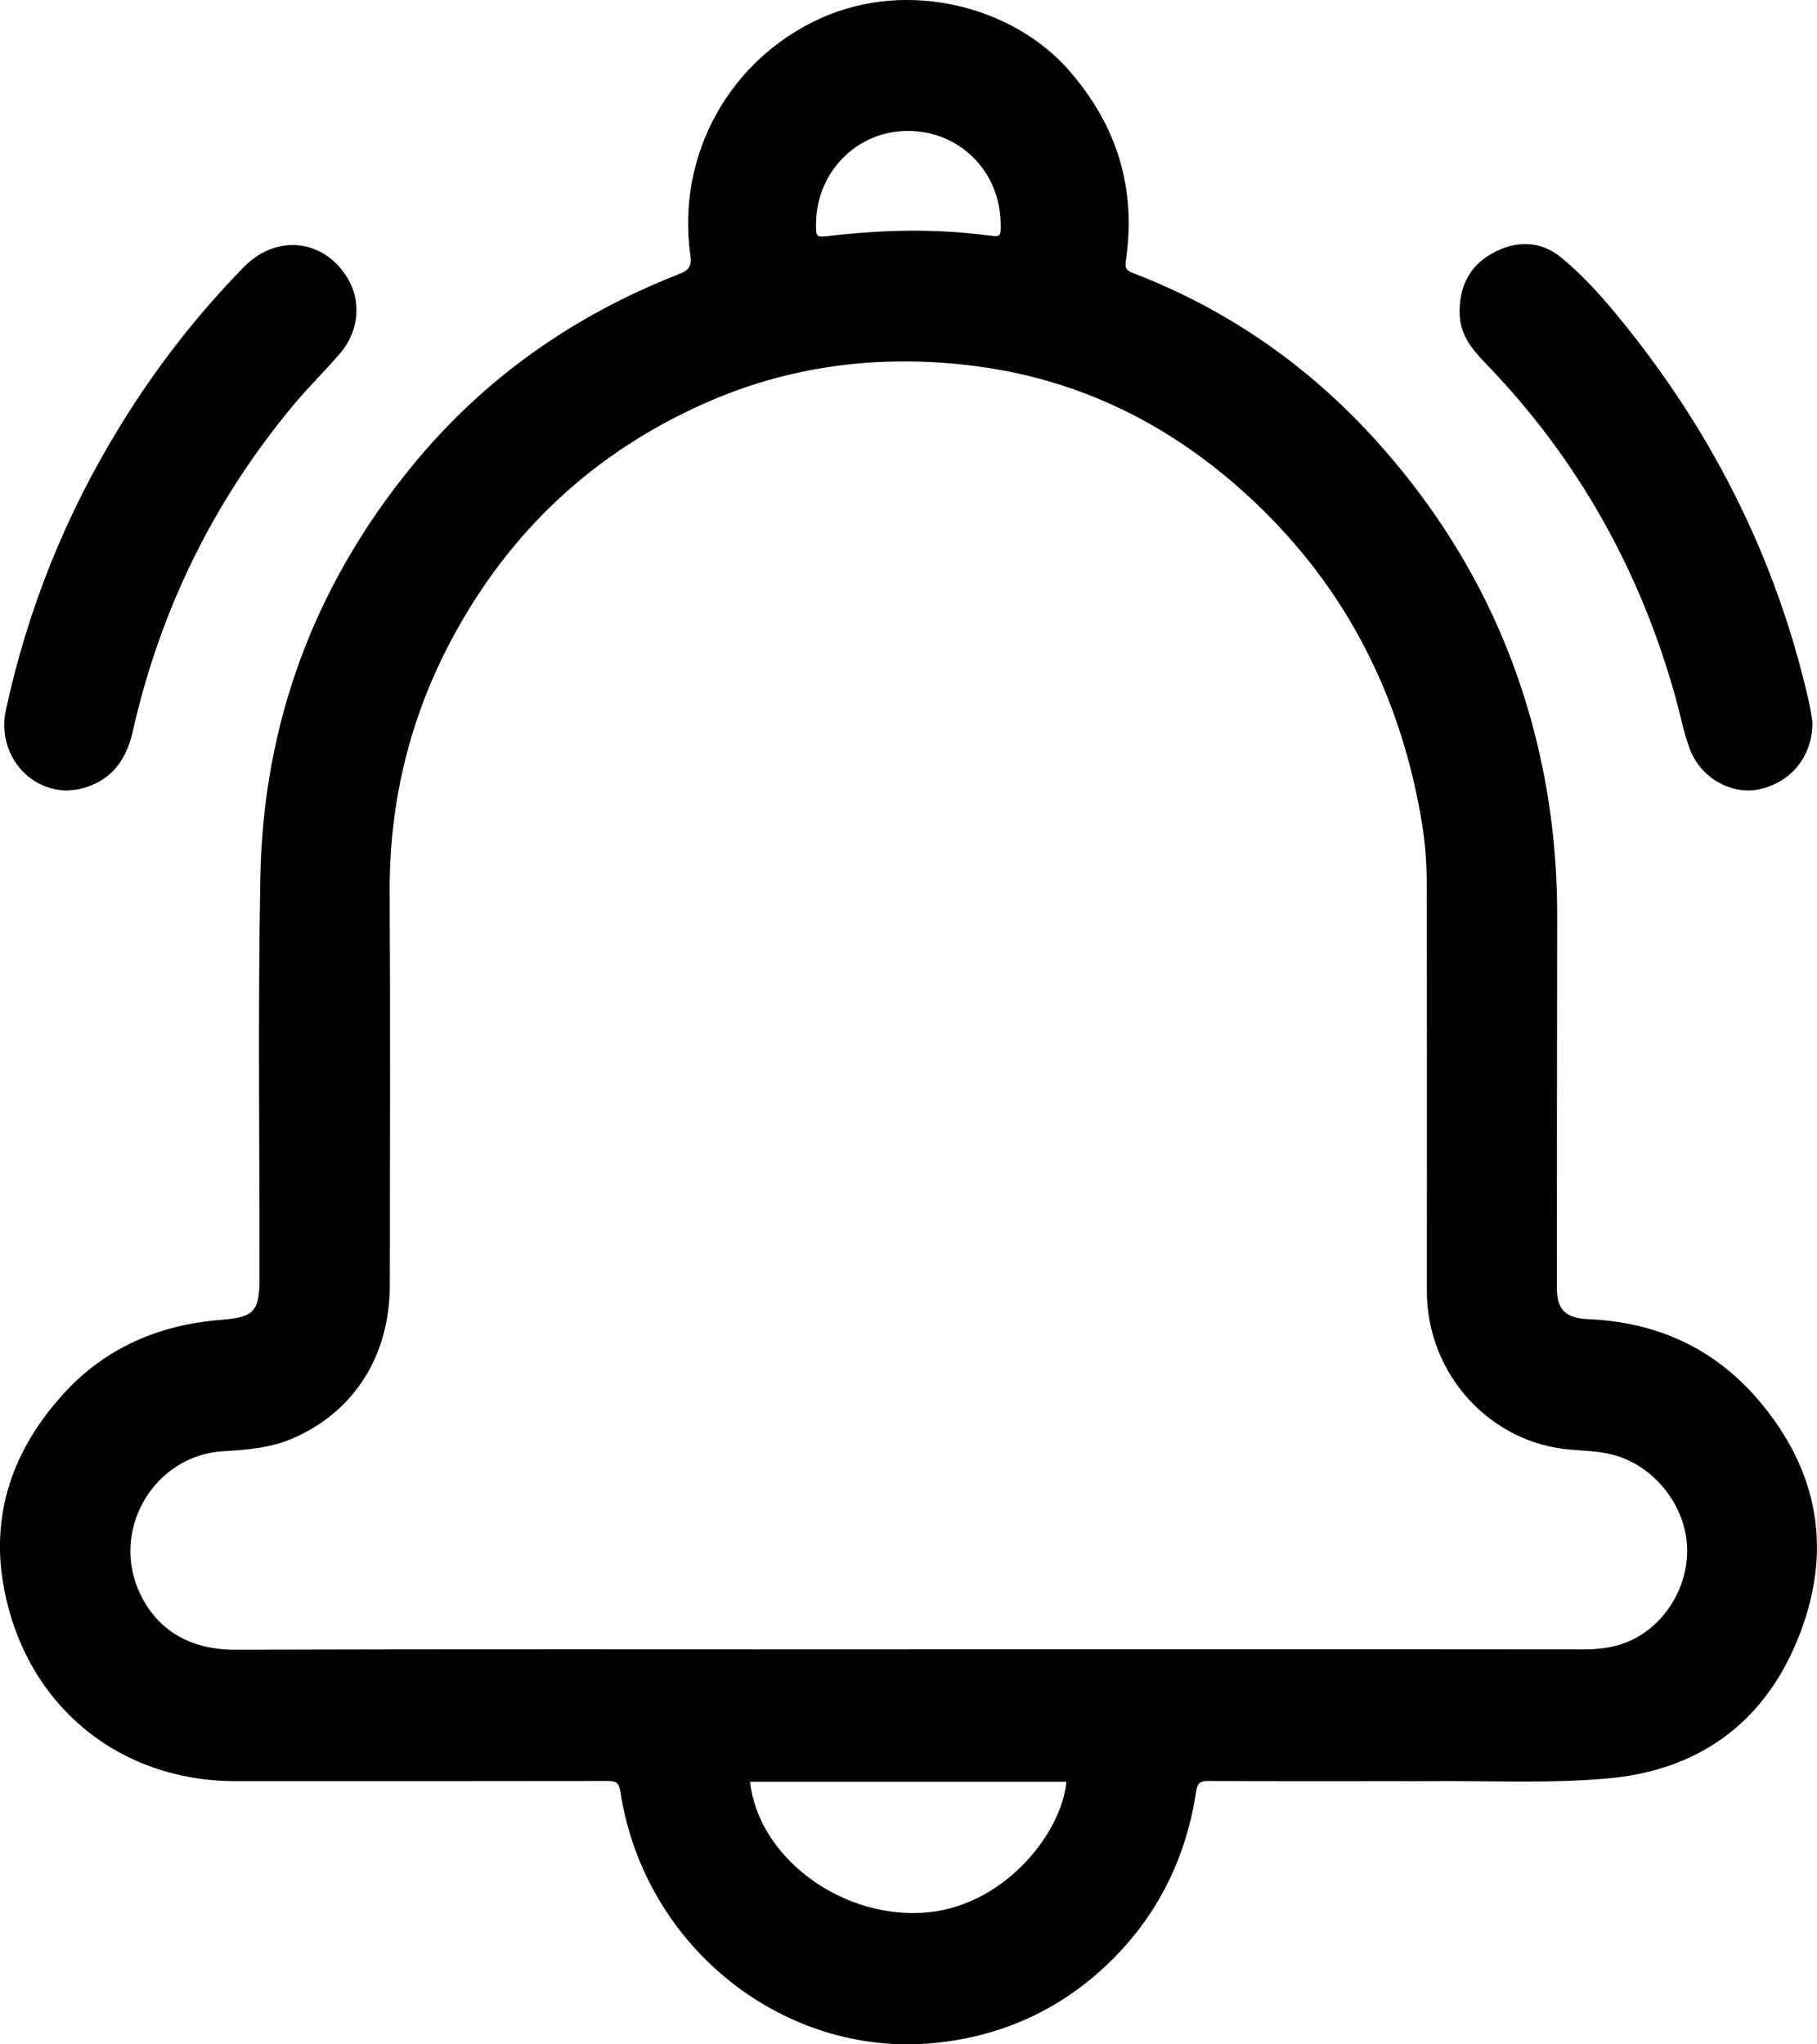 <svg width="24" height="27" viewBox="0 0 24 27" fill="none" xmlns="http://www.w3.org/2000/svg">
<g clip-path="url(#clip0_2307_288)">
<path d="M18.474 23.524C17.635 23.524 16.796 23.526 15.958 23.522C15.855 23.521 15.816 23.55 15.8 23.655C15.668 24.541 15.285 25.307 14.65 25.921C14.01 26.541 13.233 26.894 12.345 26.982C10.374 27.178 8.51 25.733 8.194 23.66C8.176 23.545 8.136 23.521 8.03 23.522C6.392 23.525 4.753 23.524 3.114 23.524C1.569 23.524 0.349 22.526 0.054 20.984C-0.134 19.998 0.174 19.142 0.832 18.415C1.392 17.797 2.106 17.496 2.92 17.431C3.358 17.396 3.428 17.324 3.428 16.873C3.429 15.11 3.406 13.346 3.439 11.583C3.477 9.545 4.154 7.734 5.437 6.162C6.386 4.999 7.568 4.172 8.948 3.628C9.063 3.582 9.144 3.548 9.12 3.38C8.929 2.048 9.638 0.779 10.849 0.237C11.993 -0.275 13.379 0.081 14.121 0.931C14.755 1.658 15.013 2.49 14.87 3.448C14.855 3.547 14.886 3.576 14.967 3.607C16.227 4.091 17.31 4.848 18.212 5.859C19.309 7.087 20.043 8.513 20.376 10.145C20.509 10.796 20.57 11.456 20.568 12.122C20.565 13.749 20.565 15.377 20.564 17.004C20.563 17.299 20.676 17.409 20.987 17.423C21.872 17.462 22.628 17.796 23.214 18.476C24.026 19.419 24.218 20.487 23.745 21.651C23.284 22.782 22.408 23.384 21.234 23.488C20.449 23.558 19.654 23.516 18.863 23.524C18.733 23.525 18.604 23.524 18.474 23.524L18.474 23.524ZM11.995 21.784V21.782C13.171 21.782 14.347 21.782 15.523 21.782C17.322 21.782 19.12 21.782 20.919 21.784C21.193 21.784 21.451 21.738 21.686 21.586C22.119 21.305 22.356 20.767 22.266 20.267C22.173 19.753 21.755 19.306 21.253 19.201C21.089 19.166 20.919 19.159 20.752 19.146C19.681 19.063 18.847 18.147 18.847 17.053C18.847 15.255 18.849 13.456 18.845 11.657C18.844 11.403 18.826 11.146 18.786 10.896C18.515 9.22 17.795 7.786 16.564 6.623C15.494 5.613 14.245 4.992 12.796 4.824C11.591 4.683 10.414 4.832 9.295 5.332C7.85 5.978 6.744 7.002 5.982 8.414C5.415 9.466 5.141 10.586 5.147 11.786C5.156 13.514 5.151 15.243 5.149 16.971C5.148 17.911 4.674 18.65 3.86 19C3.563 19.127 3.249 19.148 2.934 19.168C2.06 19.225 1.482 20.157 1.82 20.979C2.005 21.428 2.4 21.79 3.11 21.788C6.072 21.779 9.033 21.784 11.995 21.784L11.995 21.784ZM9.907 23.532C10.014 24.507 11.064 25.312 12.156 25.264C13.236 25.216 14.021 24.224 14.086 23.532H9.906H9.907ZM13.217 2.947C13.207 2.261 12.675 1.731 11.995 1.729C11.326 1.727 10.79 2.262 10.779 2.941C10.776 3.138 10.777 3.137 10.973 3.114C11.662 3.034 12.352 3.018 13.042 3.108C13.22 3.131 13.22 3.132 13.217 2.947Z" fill="currentColor"/>
<path d="M23.939 9.523C23.95 9.979 23.662 10.33 23.244 10.423C22.882 10.504 22.471 10.283 22.324 9.902C22.239 9.683 22.197 9.447 22.134 9.22C21.665 7.529 20.834 6.051 19.622 4.798C19.45 4.619 19.294 4.435 19.281 4.169C19.264 3.813 19.395 3.525 19.701 3.351C20.012 3.175 20.343 3.17 20.625 3.404C20.865 3.603 21.083 3.834 21.285 4.074C22.558 5.592 23.449 7.312 23.892 9.264C23.915 9.366 23.929 9.47 23.938 9.523L23.939 9.523Z" fill="currentColor"/>
<path d="M0.887 10.441C0.35 10.435 -0.041 9.928 0.078 9.377C0.368 8.035 0.874 6.783 1.591 5.619C2.058 4.86 2.6 4.16 3.222 3.526C3.65 3.089 4.272 3.156 4.586 3.665C4.777 3.975 4.744 4.374 4.492 4.667C4.292 4.899 4.074 5.113 3.878 5.347C2.826 6.609 2.117 8.048 1.753 9.662C1.664 10.057 1.453 10.327 1.053 10.42C0.999 10.433 0.943 10.434 0.887 10.441L0.887 10.441Z" fill="currentColor"/>
</g>
<defs>
<clipPath id="clip0_2307_288">
<rect width="24" height="27" fill="currentColor"/>
</clipPath>
</defs>
</svg>
